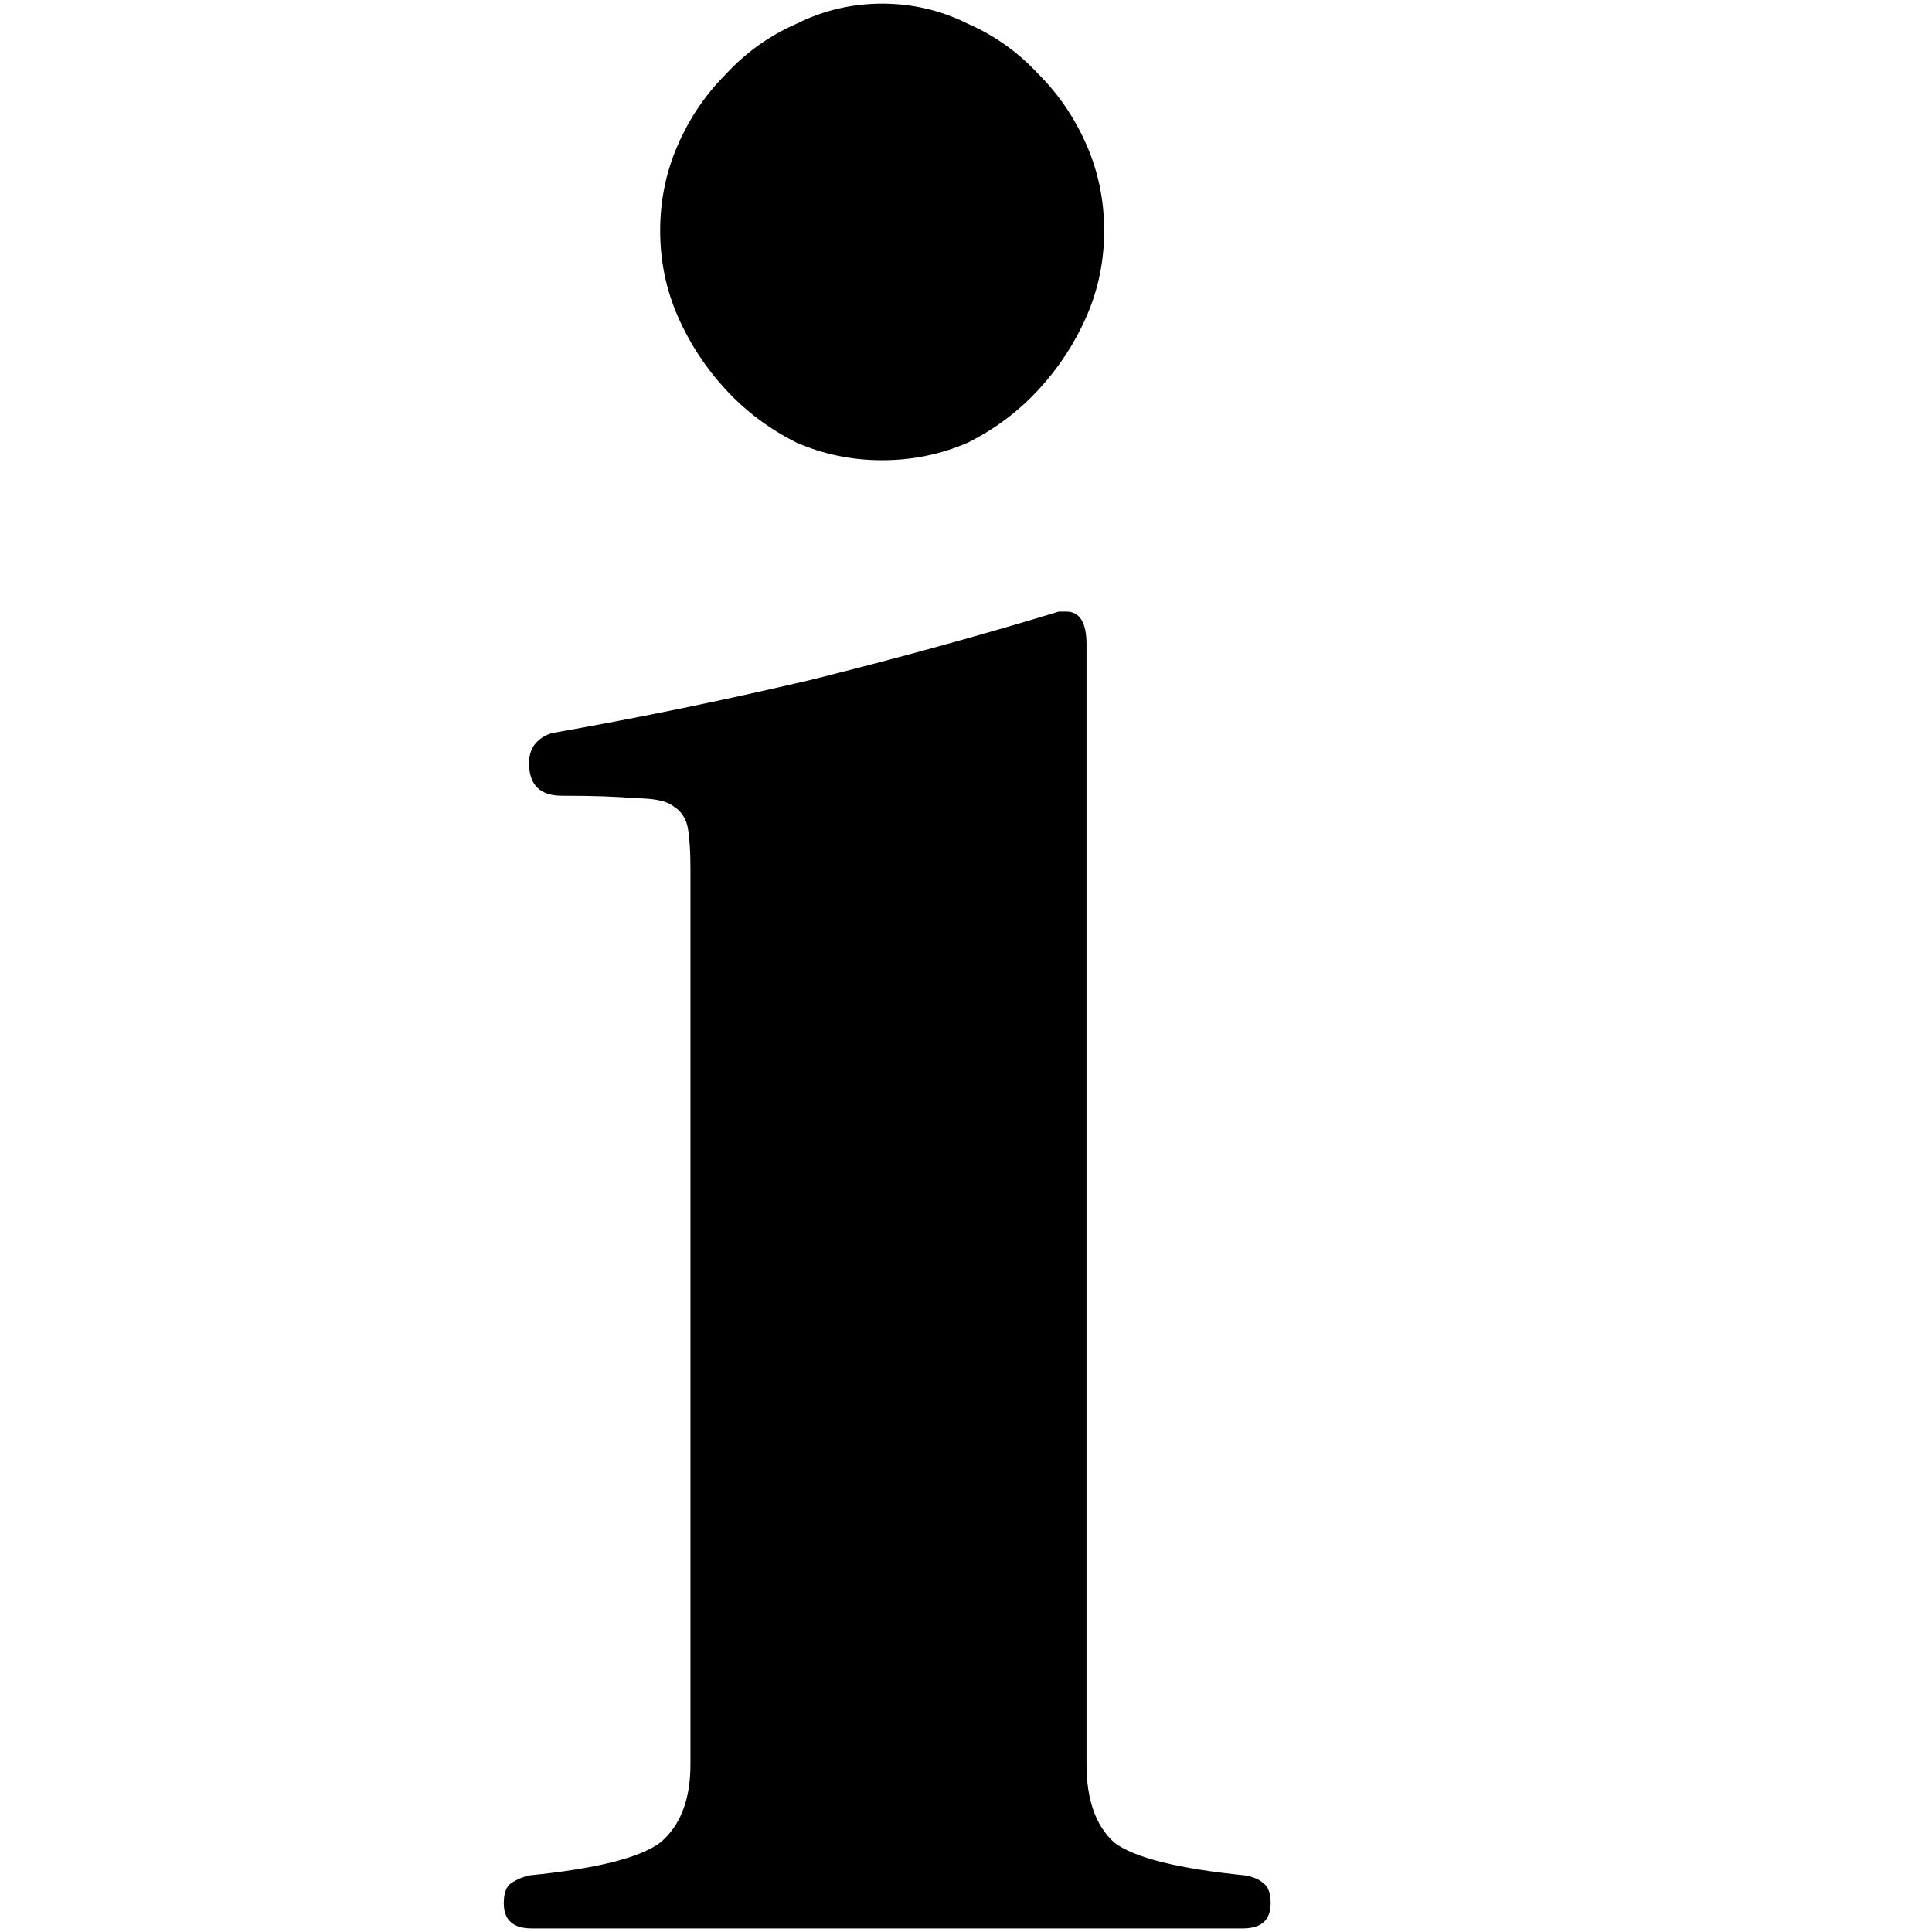 <?xml version="1.0" encoding="UTF-8" standalone="no"?>
<!-- Created with Inkscape (http://www.inkscape.org/) -->

<svg
   width="35.07mm"
   height="35.07mm"
   viewBox="0 0 35.07 35.07"
   version="1.1"
   id="svg340"
   inkscape:version="1.1.1 (3bf5ae0d25, 2021-09-20)"
   sodipodi:docname="favicon.svg"
   xmlns:inkscape="http://www.inkscape.org/namespaces/inkscape"
   xmlns:sodipodi="http://sodipodi.sourceforge.net/DTD/sodipodi-0.dtd"
   xmlns="http://www.w3.org/2000/svg"
   xmlns:svg="http://www.w3.org/2000/svg">
  <sodipodi:namedview
     id="namedview342"
     pagecolor="#ffffff"
     bordercolor="#666666"
     borderopacity="1.0"
     inkscape:pageshadow="2"
     inkscape:pageopacity="0.0"
     inkscape:pagecheckerboard="0"
     inkscape:document-units="mm"
     showgrid="false"
     fit-margin-top="3"
     fit-margin-left="3"
     fit-margin-right="3"
     fit-margin-bottom="3"
     inkscape:zoom="4.192802"
     inkscape:cx="44.003986"
     inkscape:cy="65.70785"
     inkscape:window-width="1920"
     inkscape:window-height="1017"
     inkscape:window-x="-8"
     inkscape:window-y="-8"
     inkscape:window-maximized="1"
     inkscape:current-layer="layer1" />
  <defs
     id="defs337">
    <rect
       x="265.789"
       y="203.727"
       width="222.615"
       height="168.648"
       id="rect1578" />
    <filter
       style="color-interpolation-filters:sRGB"
       inkscape:label="Subtractive Chromatic Aberration"
       inkscape:menu="Optical Defect"
       inkscape:menu-tooltip="Decompose the object into CMY subtractive chromatic aberration"
       id="filter10126"
       x="-0.206"
       y="0"
       width="1.206"
       height="1">
      <feOffset
         dx="-3"
         dy="0"
         in="SourceGraphic"
         result="result1"
         id="feOffset10110" />
      <feOffset
         dx="-6"
         dy="0"
         in="SourceGraphic"
         result="result2"
         id="feOffset10112" />
      <feOffset
         dx="0"
         dy="0"
         in="SourceGraphic"
         result="result3"
         id="feOffset10114" />
      <feColorMatrix
         in="result1"
         values="1 0 0 0 0 0 0 0 0 1 0 0 0 0 1 0 0 0 1 0 "
         result="result4"
         id="feColorMatrix10116" />
      <feColorMatrix
         in="result2"
         values="0 0 0 0 1 0 1 0 0 0 0 0 0 0 1 0 0 0 1 0 "
         result="result5"
         id="feColorMatrix10118" />
      <feColorMatrix
         in="result3"
         values="0 0 0 0 1 0 0 0 0 1 0 0 1 0 0 0 0 0 1 0 "
         result="result6"
         id="feColorMatrix10120" />
      <feBlend
         mode="multiply"
         in="result4"
         in2="result5"
         result="result7"
         id="feBlend10122" />
      <feBlend
         mode="multiply"
         in="result6"
         in2="result7"
         id="feBlend10124" />
    </filter>
  </defs>
  <g
     inkscape:label="Layer 1"
     inkscape:groupmode="layer"
     id="layer1"
     transform="translate(-68.314,-60.123)">
    <g
       aria-label="i"
       transform="matrix(0.318,0,0,0.318,-6.822,-15.678)"
       id="text1576"
       style="font-size:144px;line-height:1.25;font-family:EVA-Matisse_Standard;-inkscape-font-specification:EVA-Matisse_Standard;white-space:pre;shape-inside:url(#rect1578)">
      <path
         d="m 275.617,348.447 q -1.584,0 -1.584,-1.44 0,-0.864 0.432,-1.152 0.432,-0.288 1.008,-0.432 5.76,-0.576 7.488,-1.872 1.728,-1.44 1.728,-4.464 v -51.12 q 0,-1.44 -0.144,-2.304 -0.144,-0.864 -0.864,-1.296 -0.576,-0.432 -2.16,-0.432 -1.44,-0.144 -4.176,-0.144 -1.872,0 -1.872,-1.872 0,-0.576 0.288,-1.008 0.432,-0.576 1.152,-0.72 7.344,-1.296 14.688,-3.024 7.488,-1.872 14.112,-3.888 h 0.432 q 1.152,0 1.152,1.872 v 63.936 q 0,3.024 1.584,4.464 1.728,1.296 7.488,1.872 0.72,0.144 1.008,0.432 0.432,0.288 0.432,1.152 0,1.44 -1.584,1.44 z m 20.016,-83.808 q -2.592,0 -4.896,-1.008 -2.304,-1.152 -4.032,-3.024 -1.728,-1.872 -2.736,-4.176 -1.008,-2.304 -1.008,-4.896 0,-2.592 1.008,-4.896 1.008,-2.304 2.736,-4.032 1.728,-1.872 4.032,-2.88 2.304,-1.152 4.896,-1.152 2.592,0 4.896,1.152 2.304,1.008 4.032,2.88 1.728,1.728 2.736,4.032 1.008,2.304 1.008,4.896 0,2.592 -1.008,4.896 -1.008,2.304 -2.736,4.176 -1.728,1.872 -4.032,3.024 -2.304,1.008 -4.896,1.008 z"
         id="path9910"
         style="filter:url(#filter10126)" />
    </g>
  </g>
</svg>
